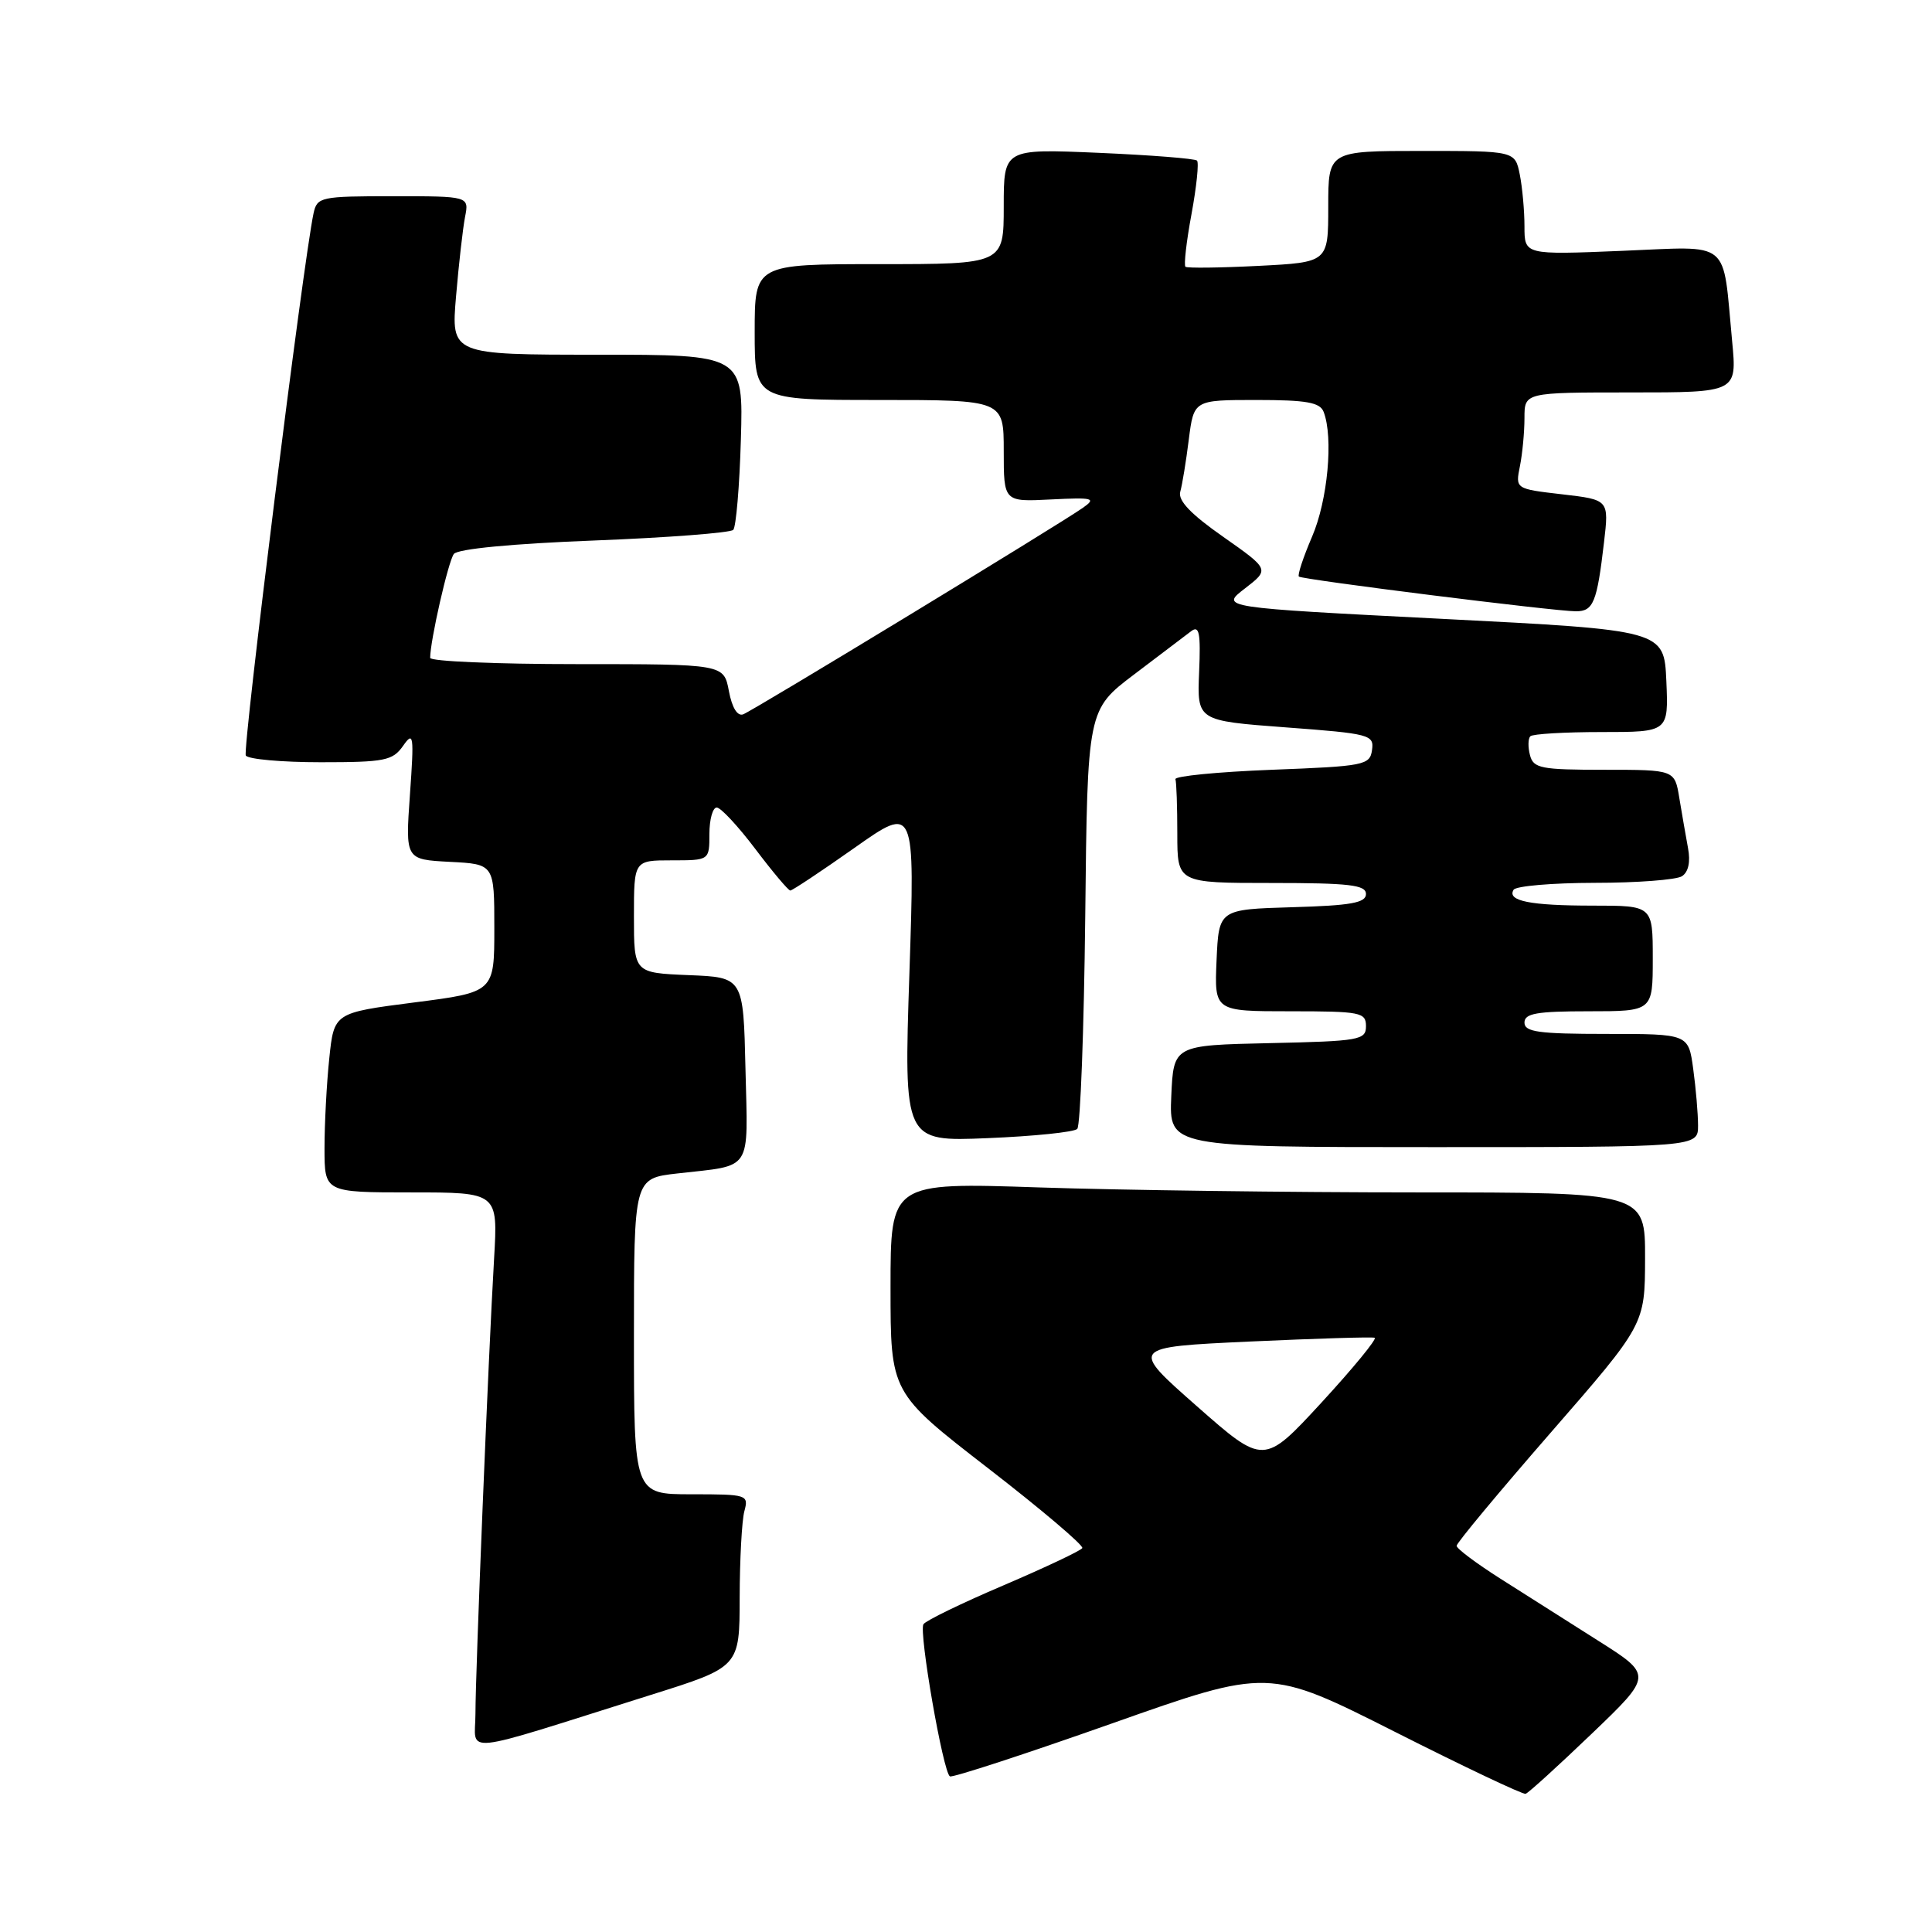 <?xml version="1.0" encoding="UTF-8" standalone="no"?>
<!DOCTYPE svg PUBLIC "-//W3C//DTD SVG 1.1//EN" "http://www.w3.org/Graphics/SVG/1.1/DTD/svg11.dtd" >
<svg xmlns="http://www.w3.org/2000/svg" xmlns:xlink="http://www.w3.org/1999/xlink" version="1.1" viewBox="0 0 256 256">
 <g >
 <path fill="currentColor"
d=" M 210.90 229.74 C 219.00 221.98 219.00 221.98 211.75 217.39 C 207.76 214.86 201.92 211.15 198.76 209.15 C 195.60 207.14 193.01 205.20 193.01 204.83 C 193.00 204.46 198.62 197.71 205.48 189.83 C 217.96 175.50 217.96 175.50 217.98 166.75 C 218.00 158.00 218.00 158.00 187.66 158.00 C 170.97 158.00 148.47 157.70 137.66 157.34 C 118.00 156.68 118.00 156.68 118.00 170.61 C 118.00 184.54 118.00 184.54 130.89 194.52 C 137.99 200.01 143.62 204.79 143.41 205.13 C 143.20 205.48 138.50 207.70 132.96 210.07 C 127.42 212.43 122.65 214.75 122.36 215.22 C 121.73 216.25 124.97 234.88 125.87 235.38 C 126.22 235.57 135.86 232.42 147.30 228.38 C 168.09 221.03 168.09 221.03 184.80 229.46 C 193.98 234.10 201.79 237.80 202.15 237.69 C 202.51 237.59 206.44 234.01 210.90 229.74 Z  M 86.25 224.58 C 98.00 220.89 98.00 220.89 98.01 211.69 C 98.02 206.64 98.30 201.49 98.63 200.25 C 99.22 198.06 99.03 198.00 91.62 198.00 C 84.00 198.00 84.00 198.00 84.00 177.07 C 84.00 156.14 84.00 156.14 89.75 155.49 C 99.83 154.34 99.10 155.46 98.78 141.67 C 98.50 129.50 98.50 129.50 91.25 129.21 C 84.00 128.91 84.00 128.91 84.00 121.46 C 84.00 114.00 84.00 114.00 89.00 114.00 C 94.00 114.00 94.00 114.00 94.00 110.50 C 94.00 108.58 94.44 107.00 94.97 107.00 C 95.50 107.00 97.80 109.47 100.09 112.50 C 102.37 115.52 104.46 118.00 104.72 118.00 C 104.98 118.00 108.81 115.46 113.22 112.35 C 121.24 106.69 121.24 106.69 120.50 128.98 C 119.76 151.27 119.76 151.27 130.87 150.81 C 136.98 150.56 142.32 150.01 142.74 149.59 C 143.16 149.18 143.63 136.51 143.80 121.44 C 144.09 94.05 144.09 94.05 150.30 89.35 C 153.71 86.77 157.10 84.20 157.83 83.64 C 158.91 82.82 159.11 83.84 158.89 89.06 C 158.62 95.50 158.62 95.50 170.36 96.38 C 181.53 97.21 182.09 97.36 181.80 99.38 C 181.52 101.39 180.80 101.53 168.50 102.00 C 161.35 102.28 155.61 102.84 155.75 103.25 C 155.89 103.66 156.00 106.92 156.00 110.50 C 156.00 117.00 156.00 117.00 168.50 117.00 C 178.81 117.00 181.00 117.26 181.00 118.46 C 181.00 119.63 179.01 119.99 171.25 120.21 C 161.50 120.50 161.50 120.50 161.20 127.25 C 160.91 134.00 160.91 134.00 170.95 134.00 C 180.28 134.00 181.00 134.14 181.00 135.97 C 181.00 137.81 180.17 137.96 168.25 138.22 C 155.50 138.50 155.50 138.50 155.20 145.25 C 154.91 152.00 154.91 152.00 189.95 152.00 C 225.00 152.00 225.00 152.00 225.00 149.14 C 225.00 147.57 224.71 144.19 224.36 141.64 C 223.73 137.00 223.73 137.00 212.86 137.00 C 203.87 137.00 202.00 136.74 202.00 135.50 C 202.00 134.28 203.61 134.00 210.50 134.00 C 219.00 134.00 219.00 134.00 219.00 127.00 C 219.00 120.00 219.00 120.00 211.08 120.00 C 202.75 120.00 199.65 119.38 200.56 117.90 C 200.87 117.40 205.70 116.99 211.31 116.98 C 216.91 116.98 222.11 116.58 222.86 116.11 C 223.72 115.56 224.02 114.21 223.67 112.37 C 223.38 110.79 222.86 107.81 222.52 105.75 C 221.91 102.00 221.91 102.00 212.57 102.00 C 204.17 102.00 203.18 101.81 202.73 100.06 C 202.45 98.99 202.47 97.86 202.78 97.56 C 203.08 97.25 207.33 97.00 212.21 97.00 C 221.09 97.00 221.09 97.00 220.80 90.25 C 220.50 83.50 220.50 83.50 191.08 82.00 C 161.67 80.50 161.67 80.50 164.95 77.98 C 168.23 75.45 168.23 75.45 162.08 71.13 C 157.79 68.13 156.06 66.32 156.39 65.16 C 156.65 64.25 157.16 61.14 157.52 58.25 C 158.19 53.00 158.19 53.00 166.49 53.00 C 173.13 53.00 174.91 53.32 175.39 54.58 C 176.70 57.98 175.93 66.30 173.86 71.10 C 172.69 73.83 171.90 76.21 172.11 76.40 C 172.59 76.81 206.00 81.00 208.82 81.00 C 211.13 81.00 211.61 79.83 212.54 71.86 C 213.20 66.22 213.20 66.22 207.00 65.50 C 200.79 64.78 200.79 64.78 201.40 61.76 C 201.73 60.11 202.00 57.23 202.00 55.38 C 202.00 52.00 202.00 52.00 216.08 52.00 C 230.16 52.00 230.16 52.00 229.52 45.25 C 228.21 31.51 229.60 32.65 214.89 33.24 C 202.00 33.77 202.00 33.77 202.00 30.01 C 202.00 27.94 201.72 24.84 201.38 23.13 C 200.75 20.00 200.75 20.00 188.37 20.00 C 176.00 20.00 176.00 20.00 176.00 27.38 C 176.00 34.76 176.00 34.76 166.75 35.23 C 161.66 35.49 157.31 35.54 157.08 35.35 C 156.85 35.15 157.20 32.01 157.88 28.37 C 158.55 24.74 158.88 21.54 158.61 21.28 C 158.34 21.01 152.47 20.55 145.56 20.25 C 133.00 19.71 133.00 19.71 133.00 27.35 C 133.00 35.00 133.00 35.00 116.50 35.00 C 100.00 35.00 100.00 35.00 100.00 44.00 C 100.00 53.00 100.00 53.00 116.50 53.00 C 133.00 53.00 133.00 53.00 133.00 59.75 C 133.00 66.50 133.00 66.50 139.25 66.18 C 144.87 65.90 145.30 66.01 143.50 67.28 C 140.37 69.49 99.86 94.12 98.48 94.65 C 97.71 94.94 97.00 93.79 96.58 91.56 C 95.91 88.00 95.91 88.00 76.45 88.00 C 65.75 88.00 57.00 87.63 57.00 87.17 C 57.00 84.89 59.40 74.36 60.14 73.40 C 60.66 72.73 67.86 72.04 78.73 71.62 C 88.49 71.24 96.78 70.60 97.16 70.21 C 97.53 69.82 97.99 64.44 98.17 58.25 C 98.50 47.00 98.50 47.00 79.13 47.00 C 59.77 47.00 59.77 47.00 60.43 39.25 C 60.79 34.99 61.33 30.26 61.62 28.75 C 62.16 26.00 62.16 26.00 52.10 26.00 C 42.48 26.00 42.02 26.10 41.55 28.25 C 40.20 34.51 32.10 99.35 32.57 100.11 C 32.87 100.60 37.34 101.00 42.50 101.00 C 51.00 101.00 52.03 100.79 53.41 98.83 C 54.80 96.84 54.88 97.38 54.32 105.28 C 53.71 113.89 53.71 113.89 59.61 114.20 C 65.50 114.50 65.50 114.50 65.50 122.99 C 65.50 131.47 65.50 131.47 54.88 132.83 C 44.26 134.20 44.26 134.20 43.63 140.25 C 43.28 143.57 43.00 148.93 43.00 152.15 C 43.00 158.00 43.00 158.00 54.49 158.00 C 65.98 158.00 65.98 158.00 65.47 166.75 C 64.71 179.69 63.00 221.57 63.00 227.06 C 63.00 232.46 60.30 232.75 86.25 224.58 Z  M 158.58 186.32 C 149.70 178.50 149.70 178.50 165.60 177.76 C 174.35 177.36 181.79 177.13 182.15 177.26 C 182.50 177.39 179.34 181.24 175.13 185.82 C 167.46 194.14 167.46 194.14 158.58 186.32 Z "/>
</g>
</svg>